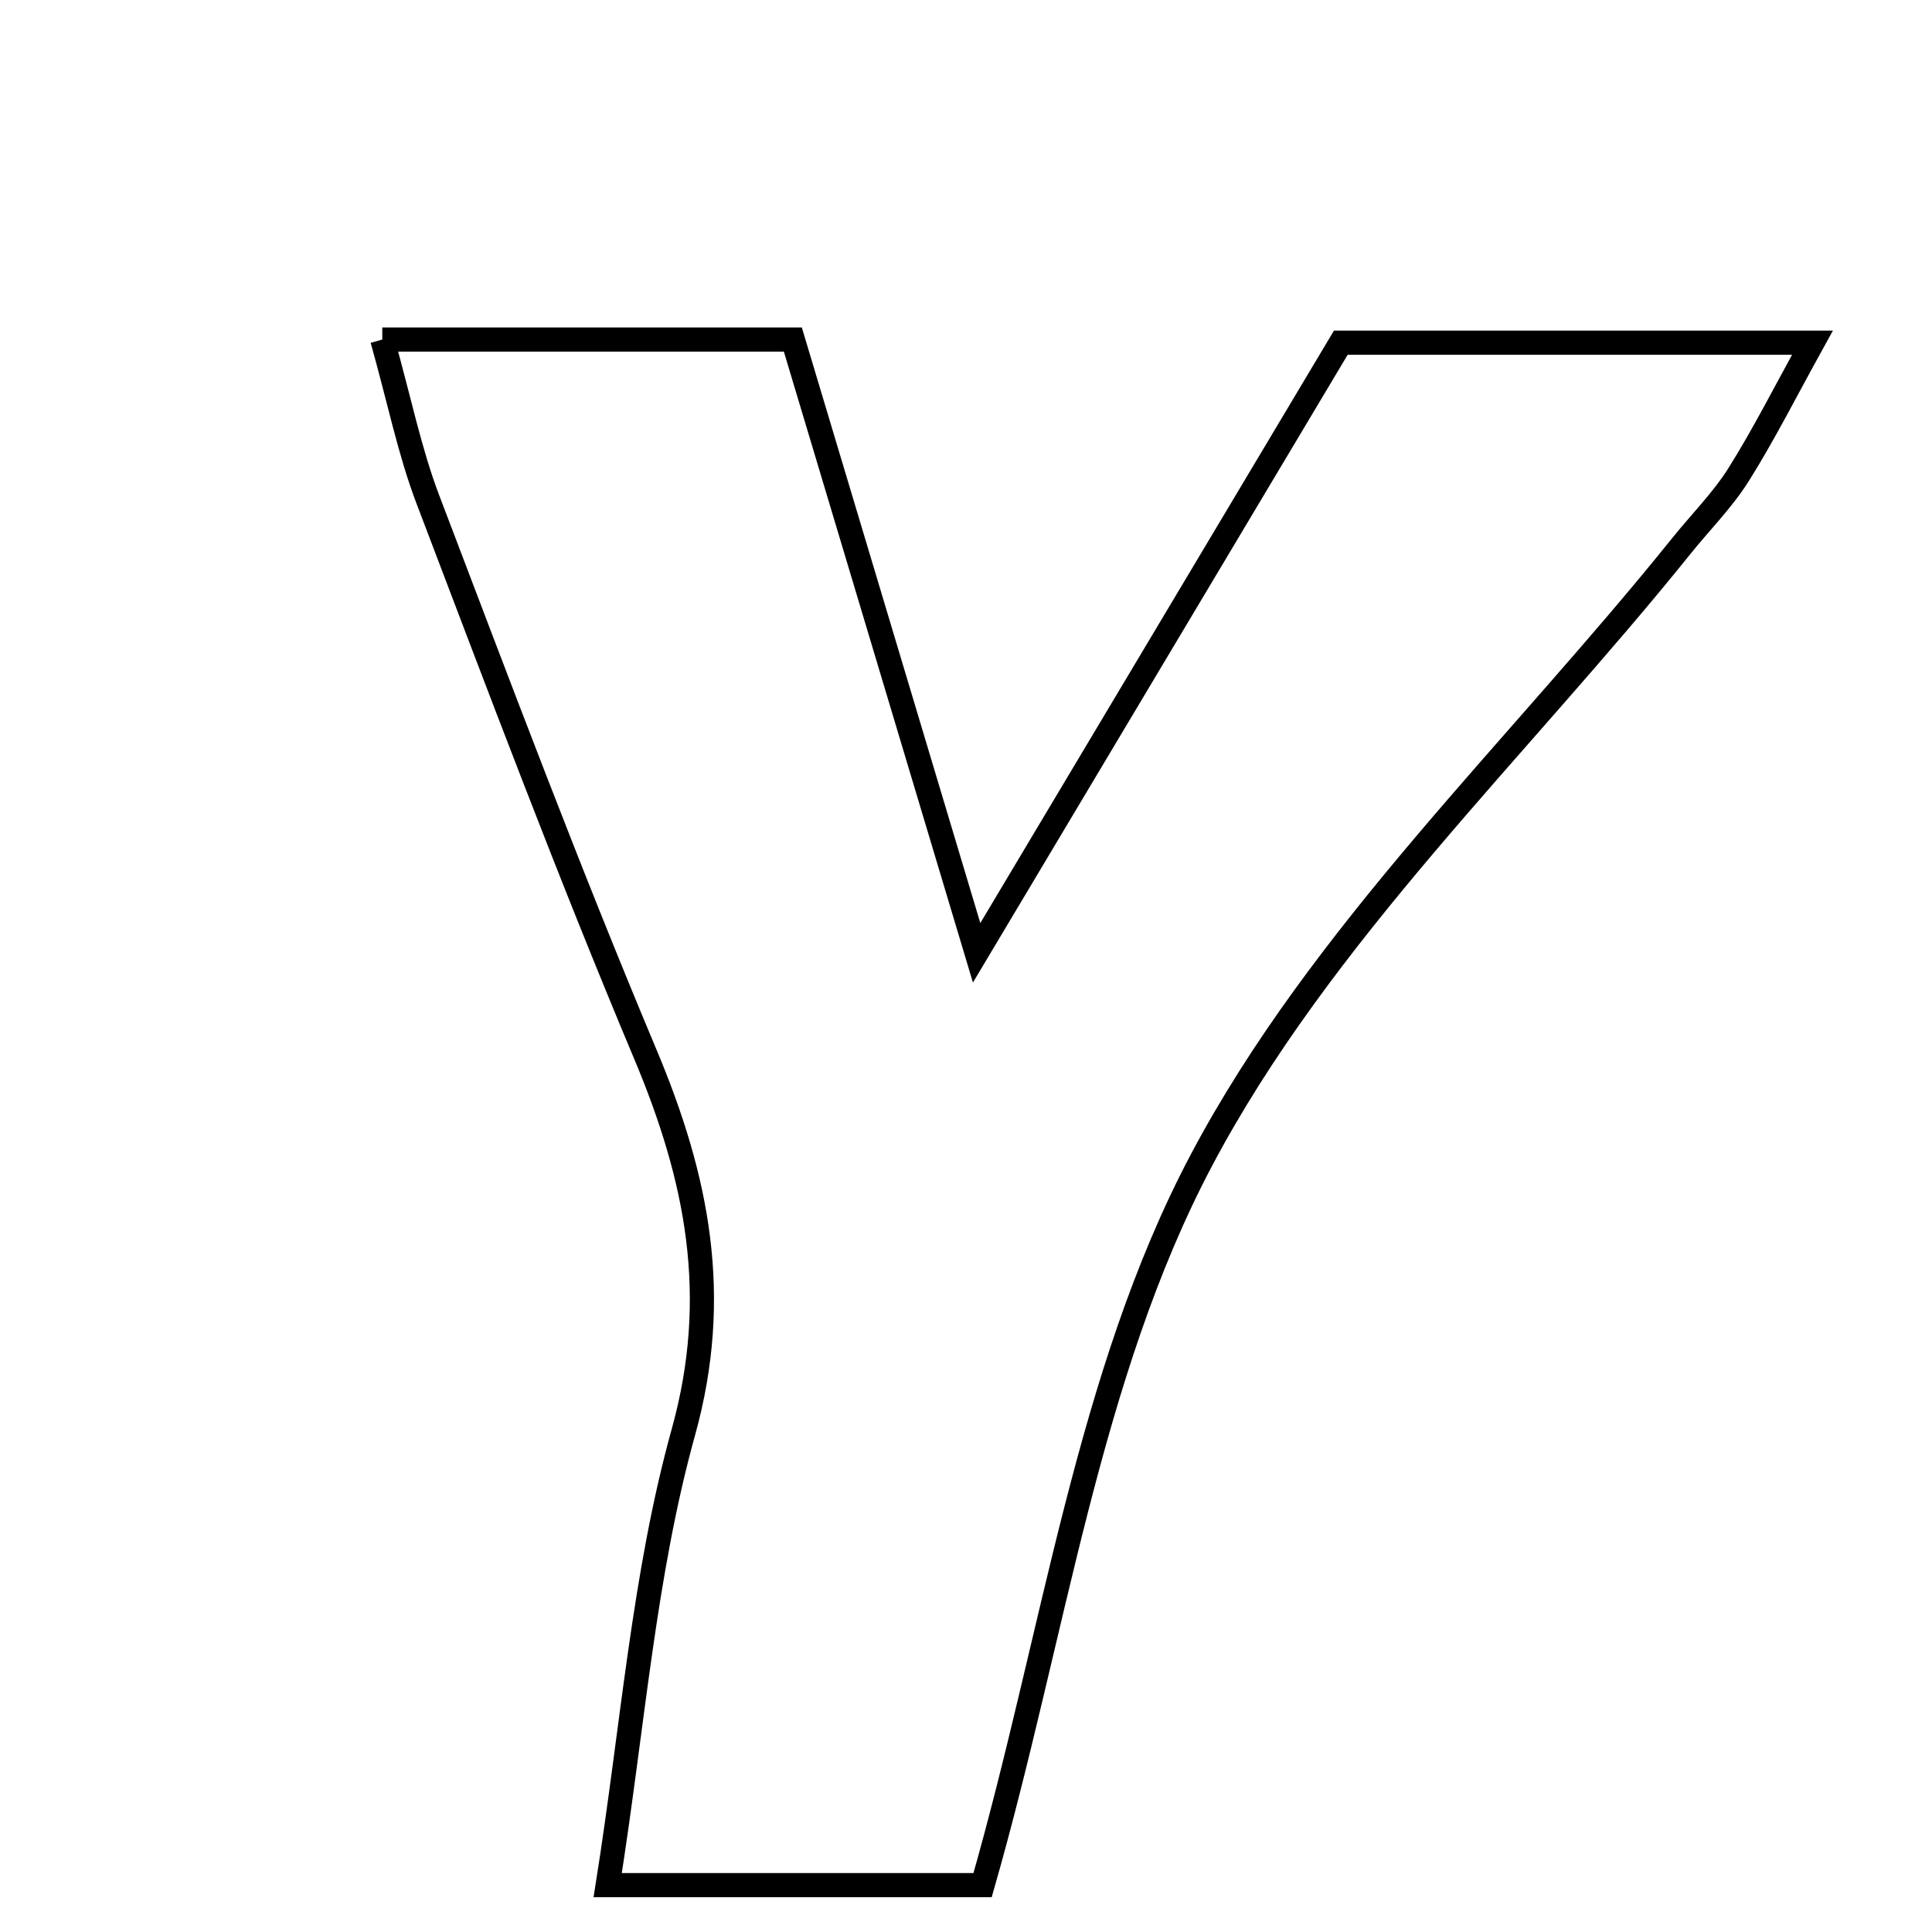 <svg xmlns="http://www.w3.org/2000/svg" viewBox="0.0 0.0 24.0 24.0" height="200px" width="200px"><path fill="none" stroke="black" stroke-width=".3" stroke-opacity="1.0"  filling="0" d="M4.749 4.218 C6.545 4.218 8.141 4.218 9.849 4.218 C10.557 6.578 11.25 8.893 12.132 11.836 C13.808 9.029 15.193 6.708 16.656 4.257 C18.473 4.257 20.354 4.257 22.515 4.257 C22.174 4.874 21.908 5.402 21.595 5.9 C21.393 6.219 21.119 6.492 20.881 6.789 C18.854 9.31 16.408 11.608 14.923 14.415 C13.509 17.09 13.1 20.296 12.206 23.418 C10.826 23.418 9.342 23.418 7.549 23.418 C7.862 21.445 7.996 19.566 8.49 17.788 C8.959 16.096 8.663 14.636 8.019 13.102 C7.062 10.826 6.194 8.512 5.315 6.204 C5.089 5.611 4.963 4.979 4.749 4.218"></path></svg>